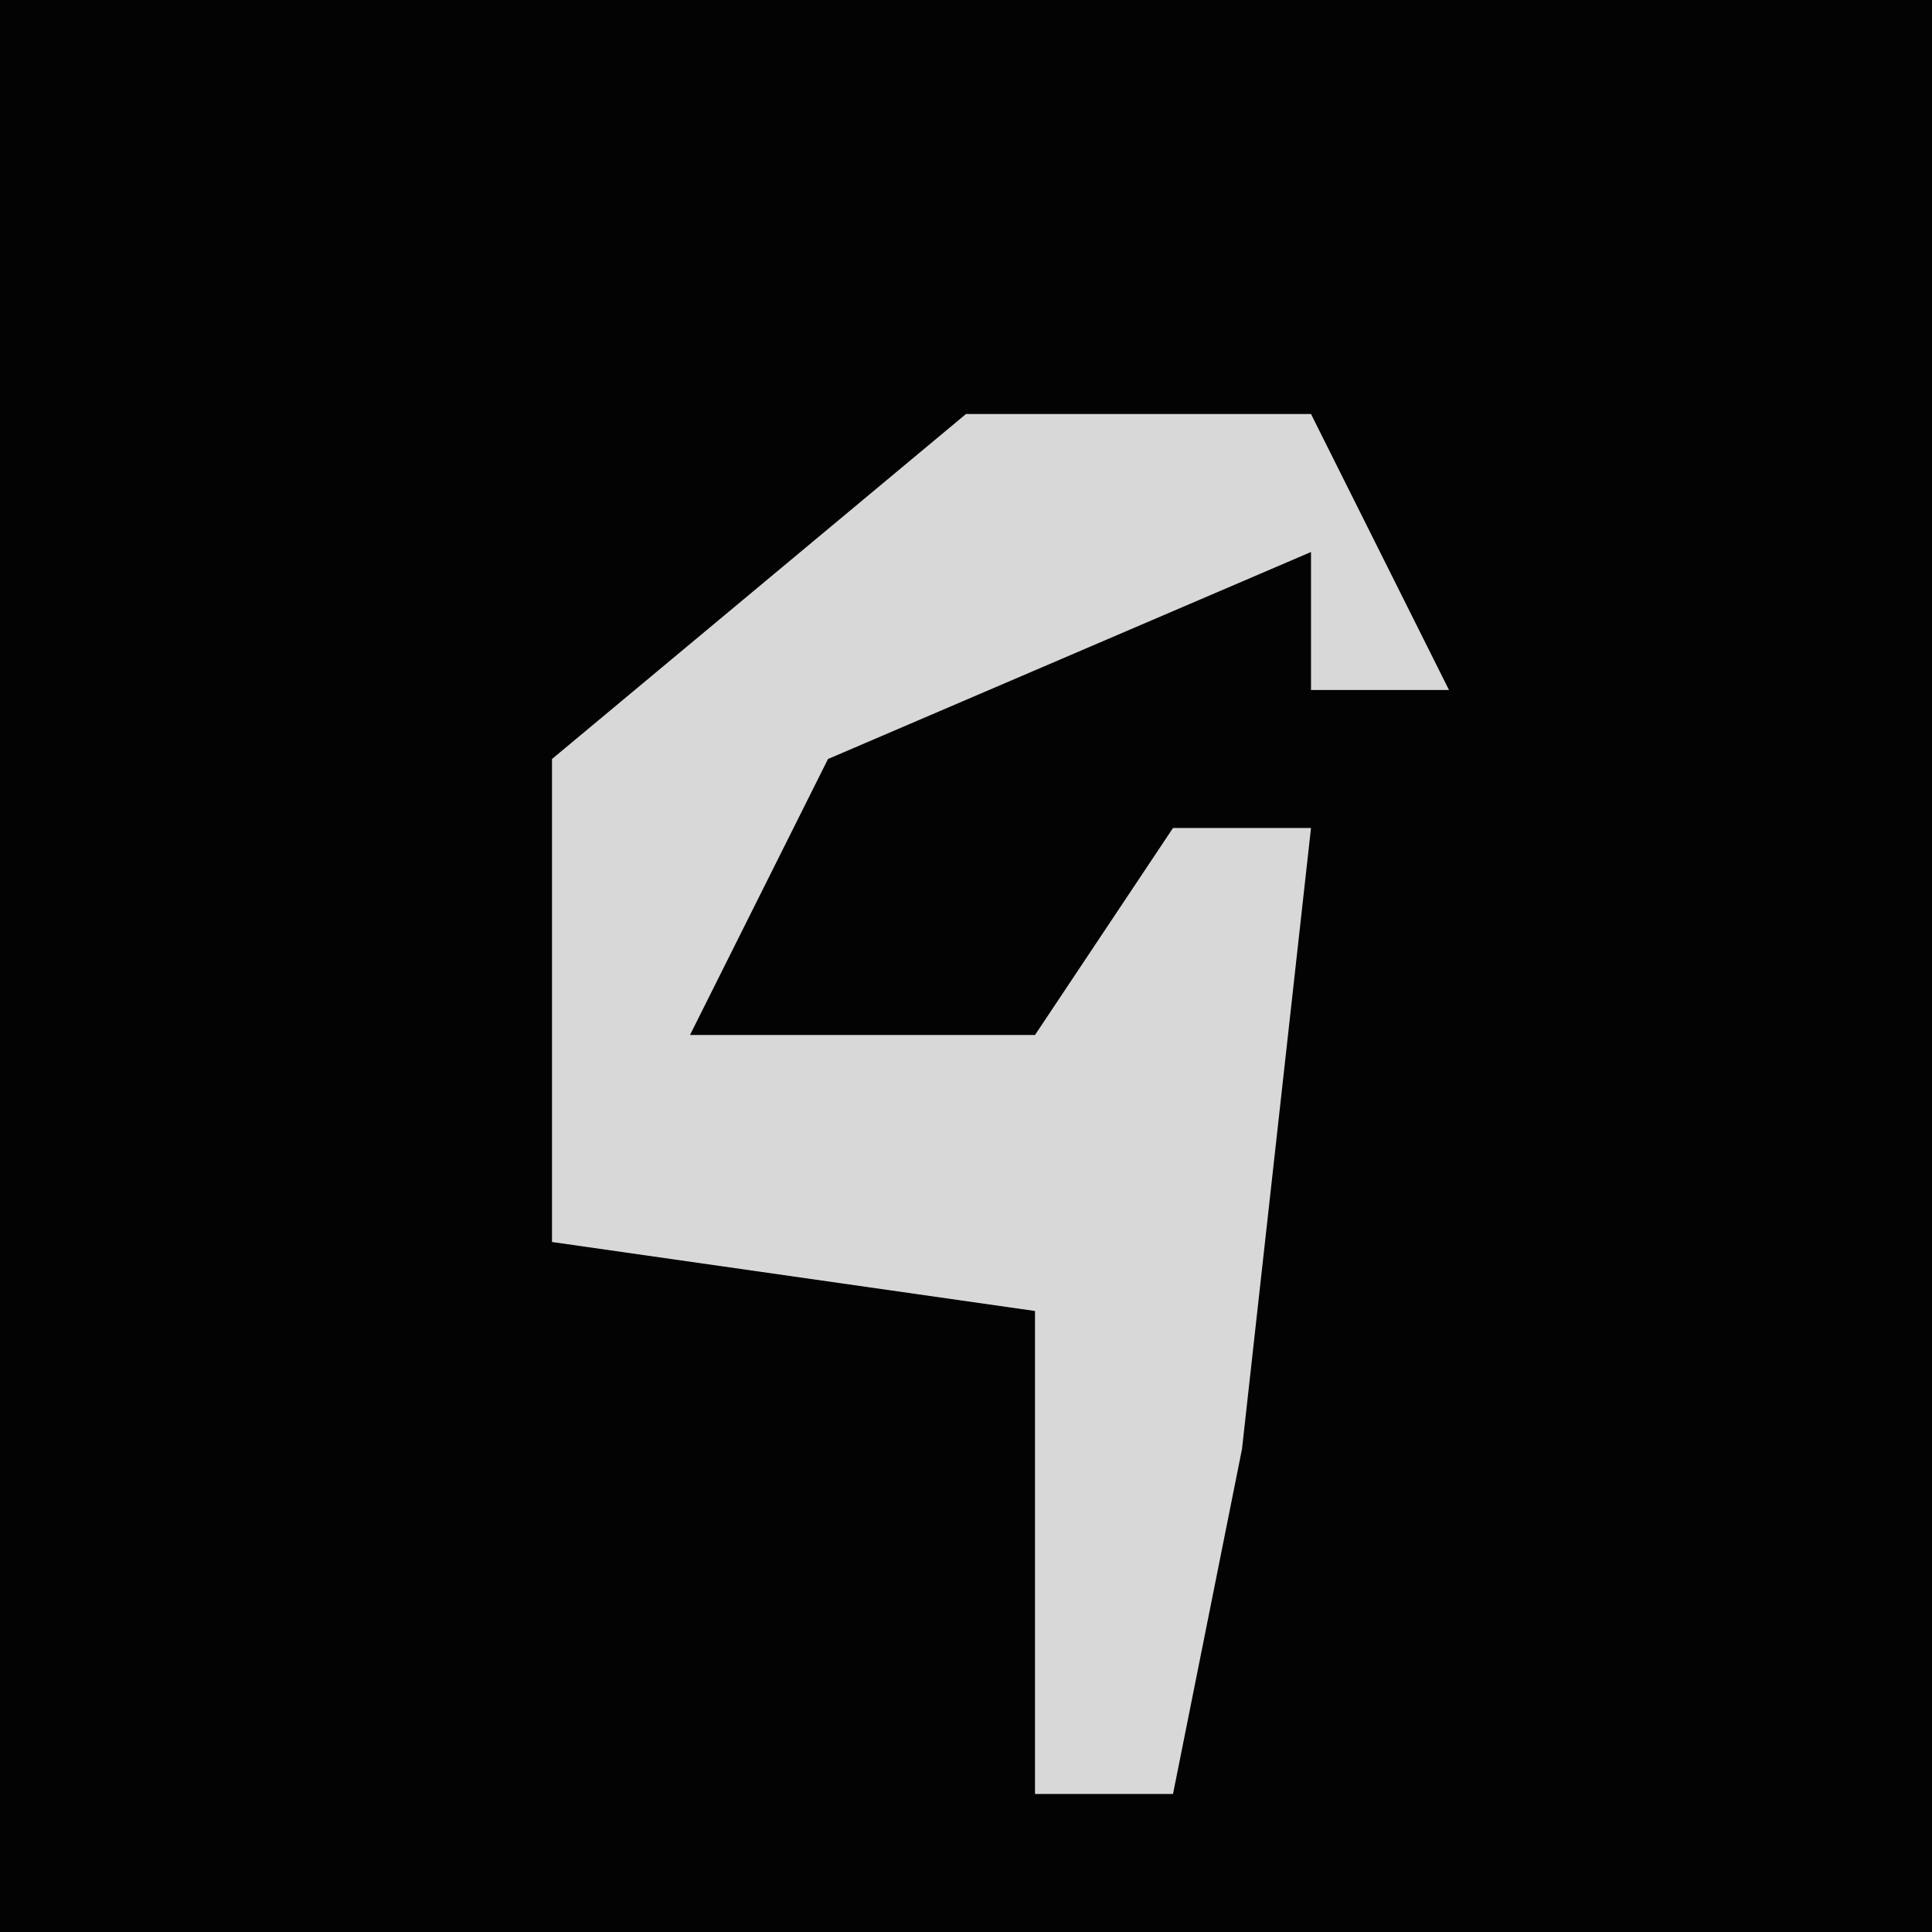 <?xml version="1.0" encoding="UTF-8"?>
<svg version="1.1" xmlns="http://www.w3.org/2000/svg" width="28" height="28">
<path d="M0,0 L28,0 L28,28 L0,28 Z " fill="#030303" transform="translate(0,0)"/>
<path d="M0,0 L5,0 L7,4 L5,4 L5,2 L-2,5 L-4,9 L1,9 L3,6 L5,6 L4,15 L3,20 L1,20 L1,13 L-6,12 L-6,5 Z " fill="#D8D8D8" transform="translate(14,6)"/>
</svg>
